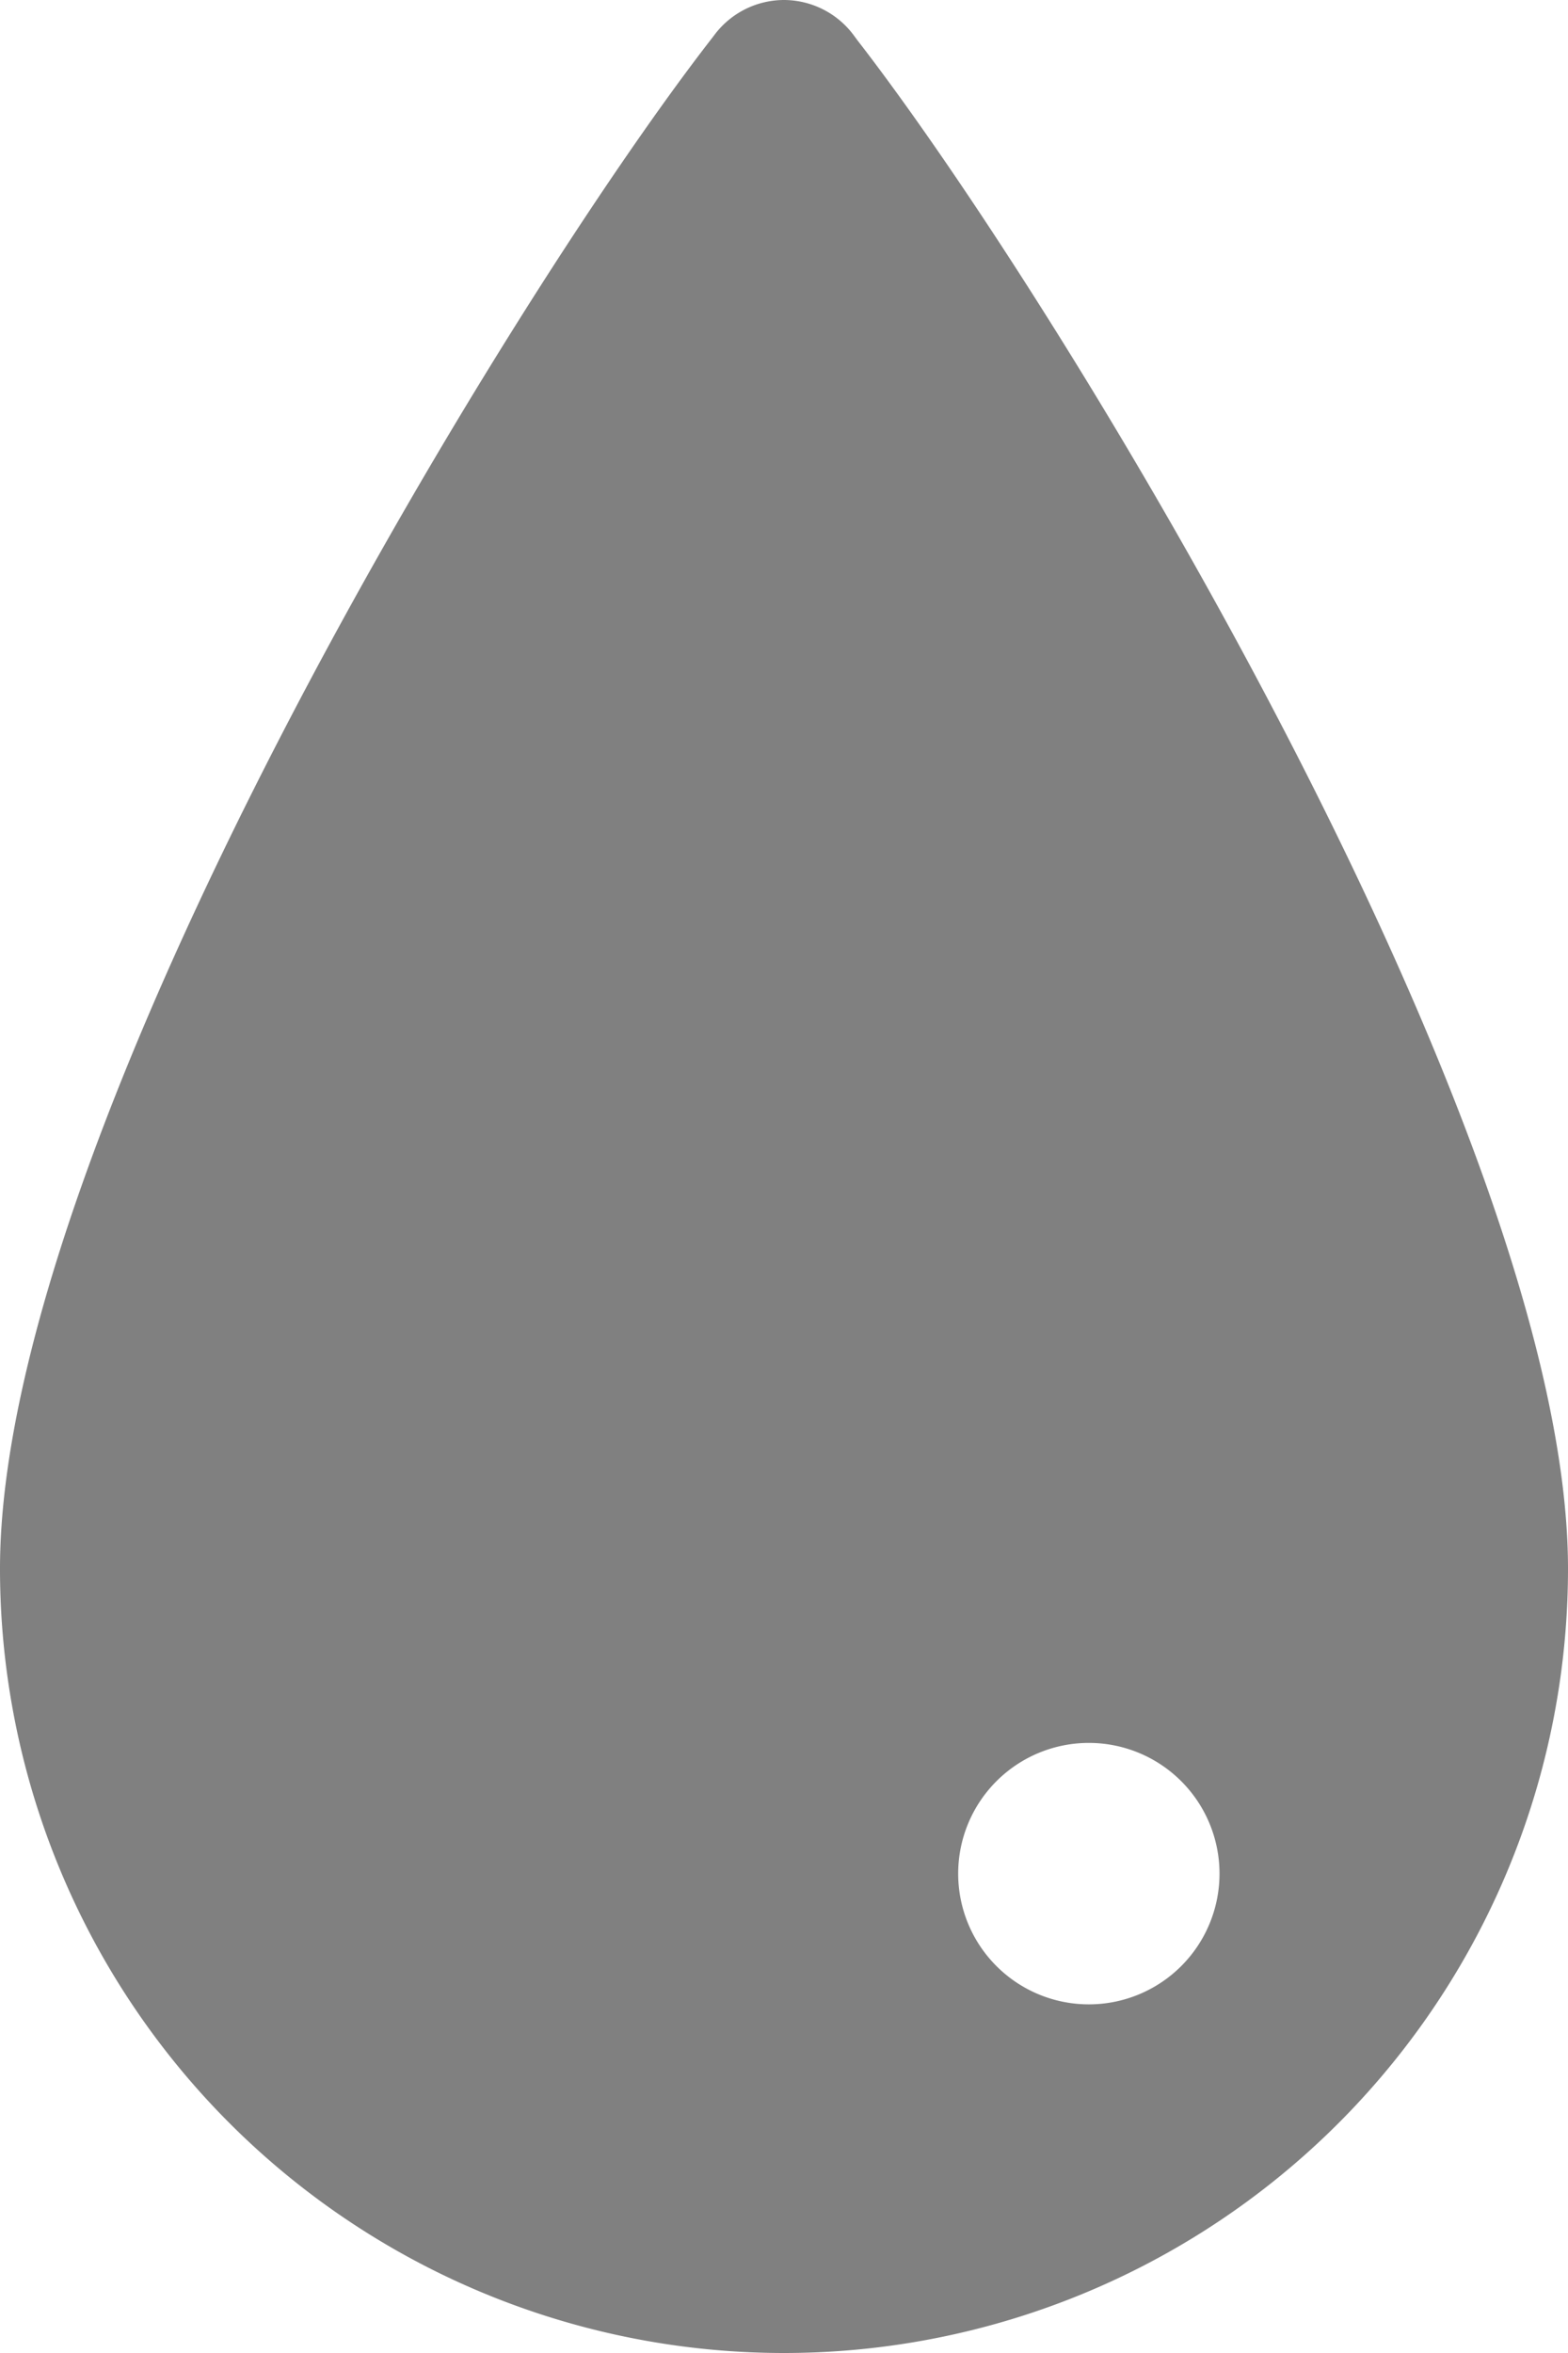<svg fill="gray" xmlns="http://www.w3.org/2000/svg" width="12" height="18" viewBox="0 0 12 18"><path  d="M12,1a.667.667,0,0,0-.536.272l-.02.026C9.87,3.324,6,9.682,6,13a6,6,0,1,0,12,0c0-3.314-3.861-9.66-5.439-11.693,0,0,0,0,0,0l-.025-.034A.667.667,0,0,0,12,1Zm2.333,13.333a1,1,0,1,1-1,1A1,1,0,0,1,14.333,14.333Z" transform="translate(-6 -1)"/></svg>